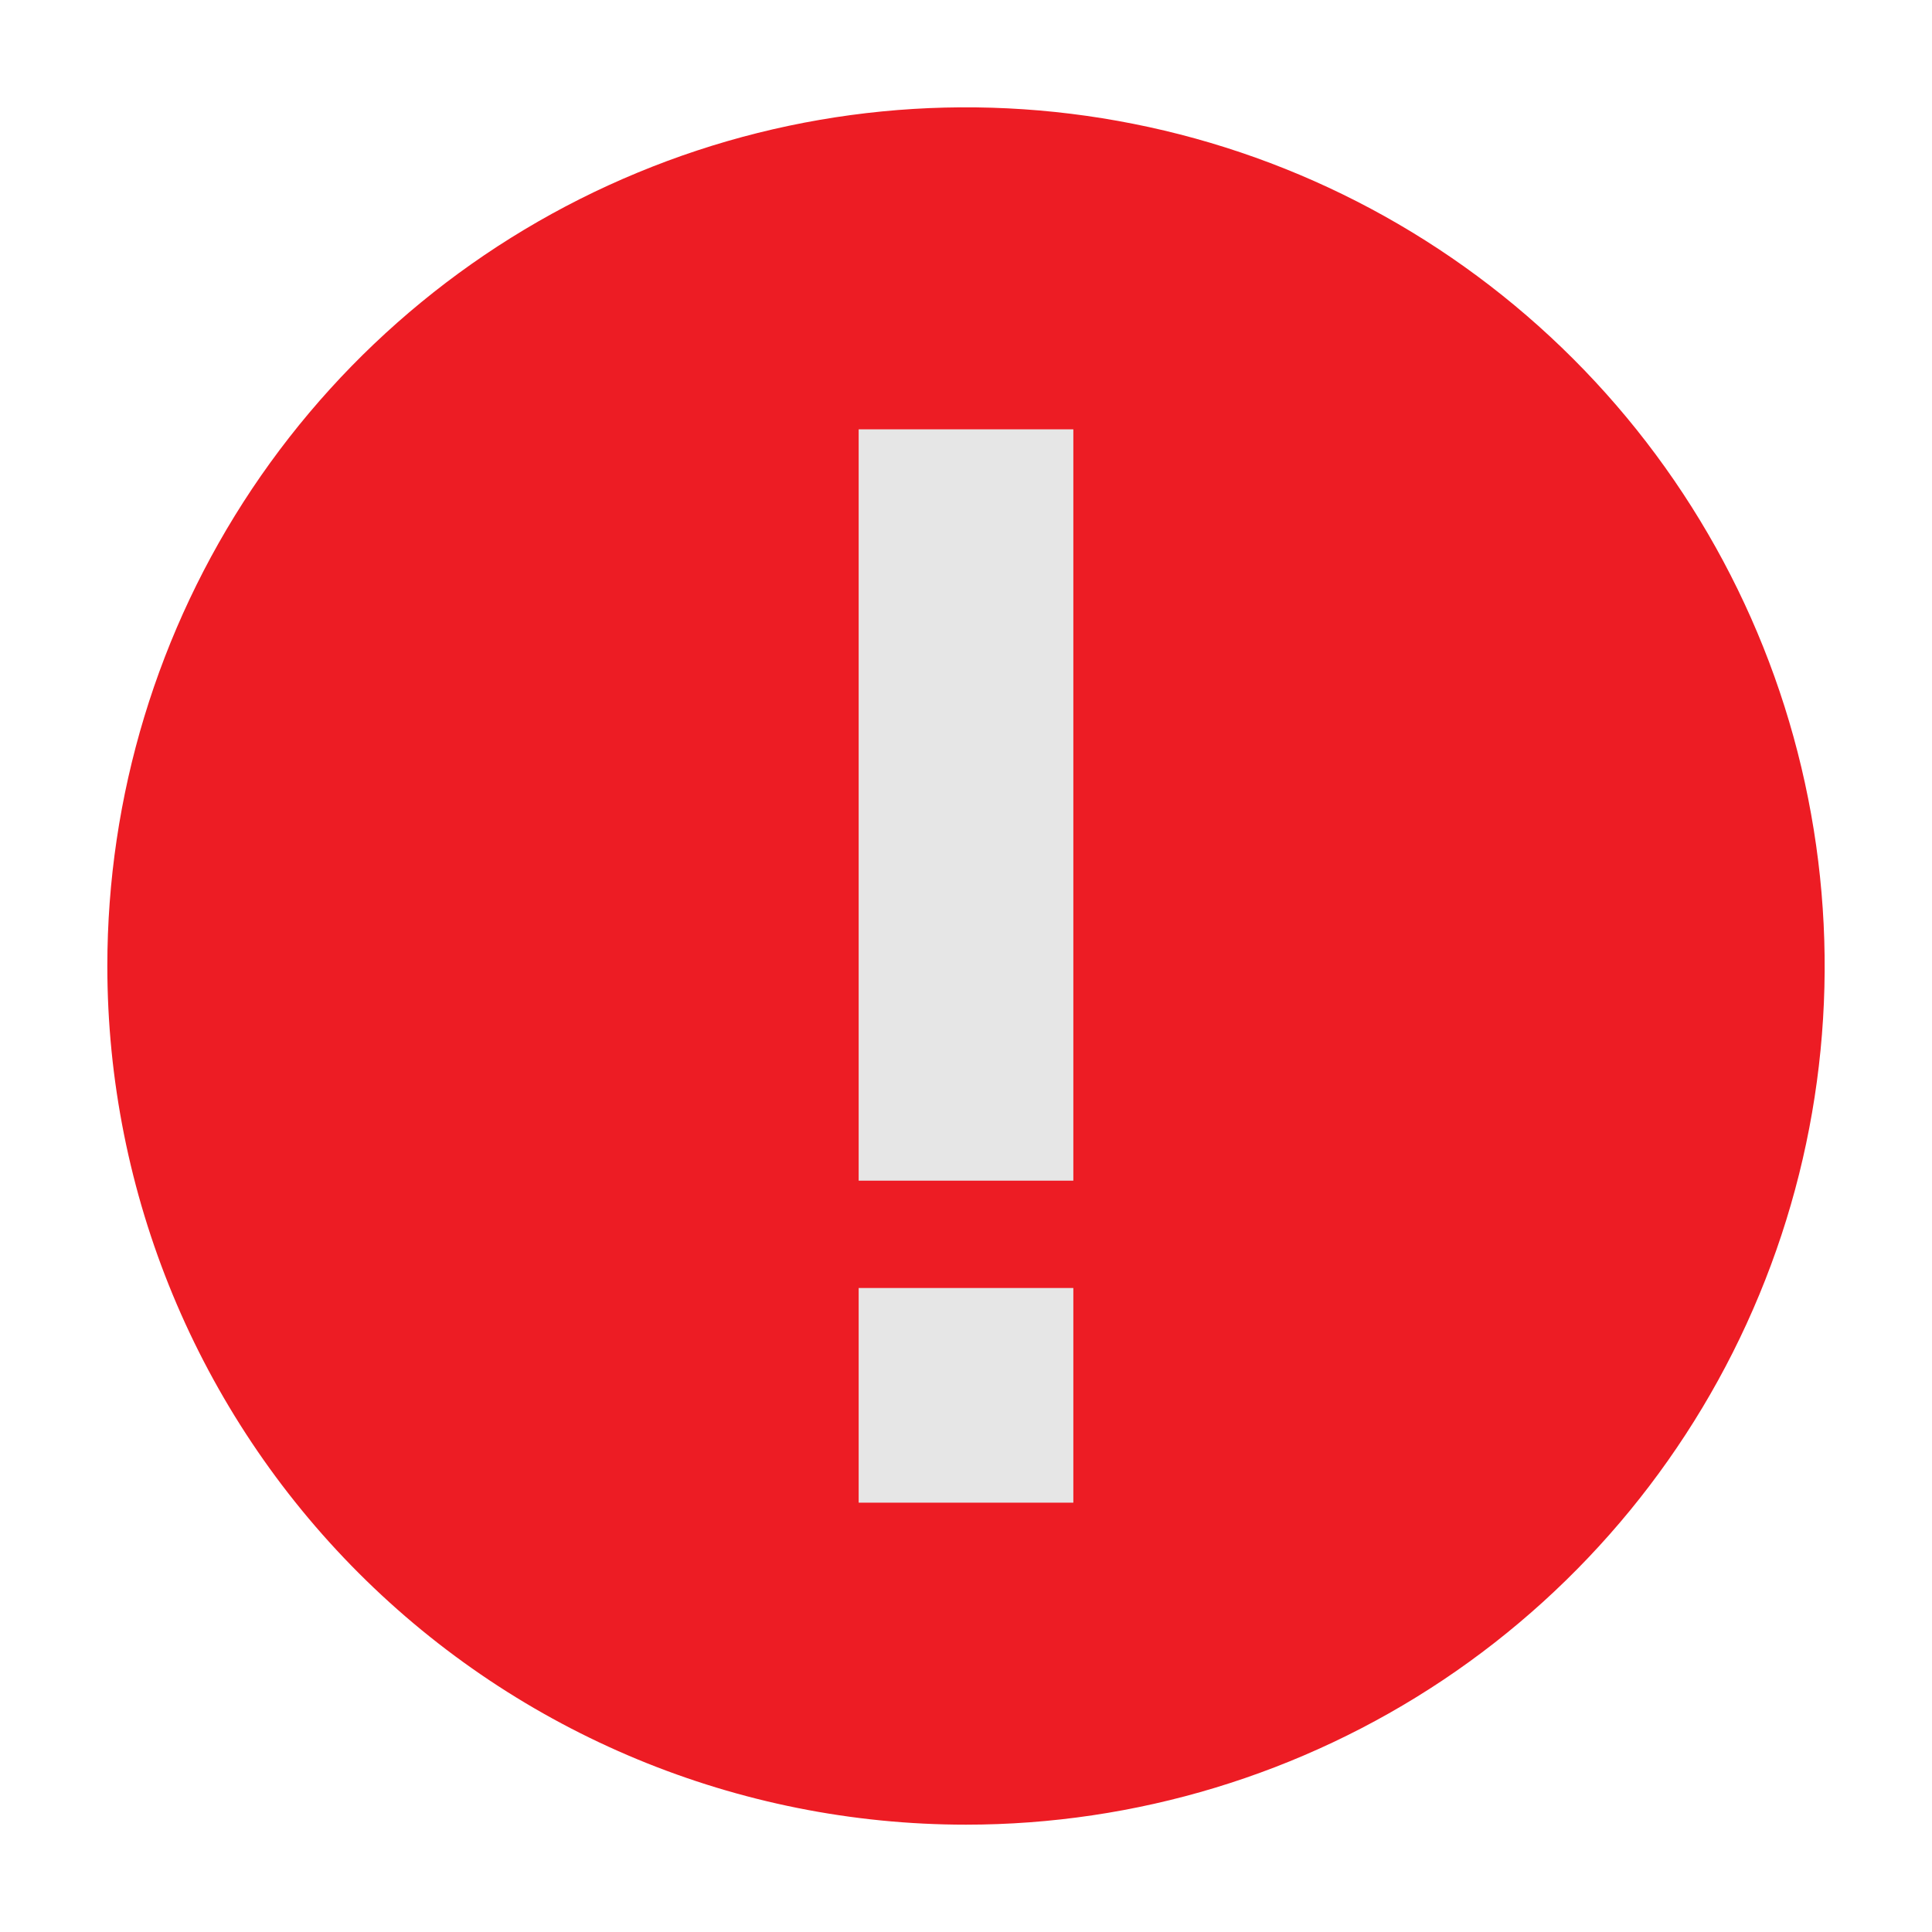 <svg width="18" height="18" viewBox="0 0 18 18" fill="none" xmlns="http://www.w3.org/2000/svg">
<path d="M9 17C10.582 17 12.129 16.531 13.445 15.652C14.76 14.773 15.786 13.523 16.391 12.062C16.997 10.6 17.155 8.991 16.846 7.439C16.538 5.887 15.776 4.462 14.657 3.343C13.538 2.224 12.113 1.462 10.561 1.154C9.009 0.845 7.4 1.003 5.939 1.609C4.477 2.214 3.227 3.24 2.348 4.555C1.469 5.871 1 7.418 1 9C1 11.122 1.843 13.157 3.343 14.657C4.843 16.157 6.878 17 9 17Z" fill="#ED1C24"/>
<path d="M10 11H8V4H10V11ZM10 12H8V14H10V12Z" fill="#E6E6E6"/>
</svg>
